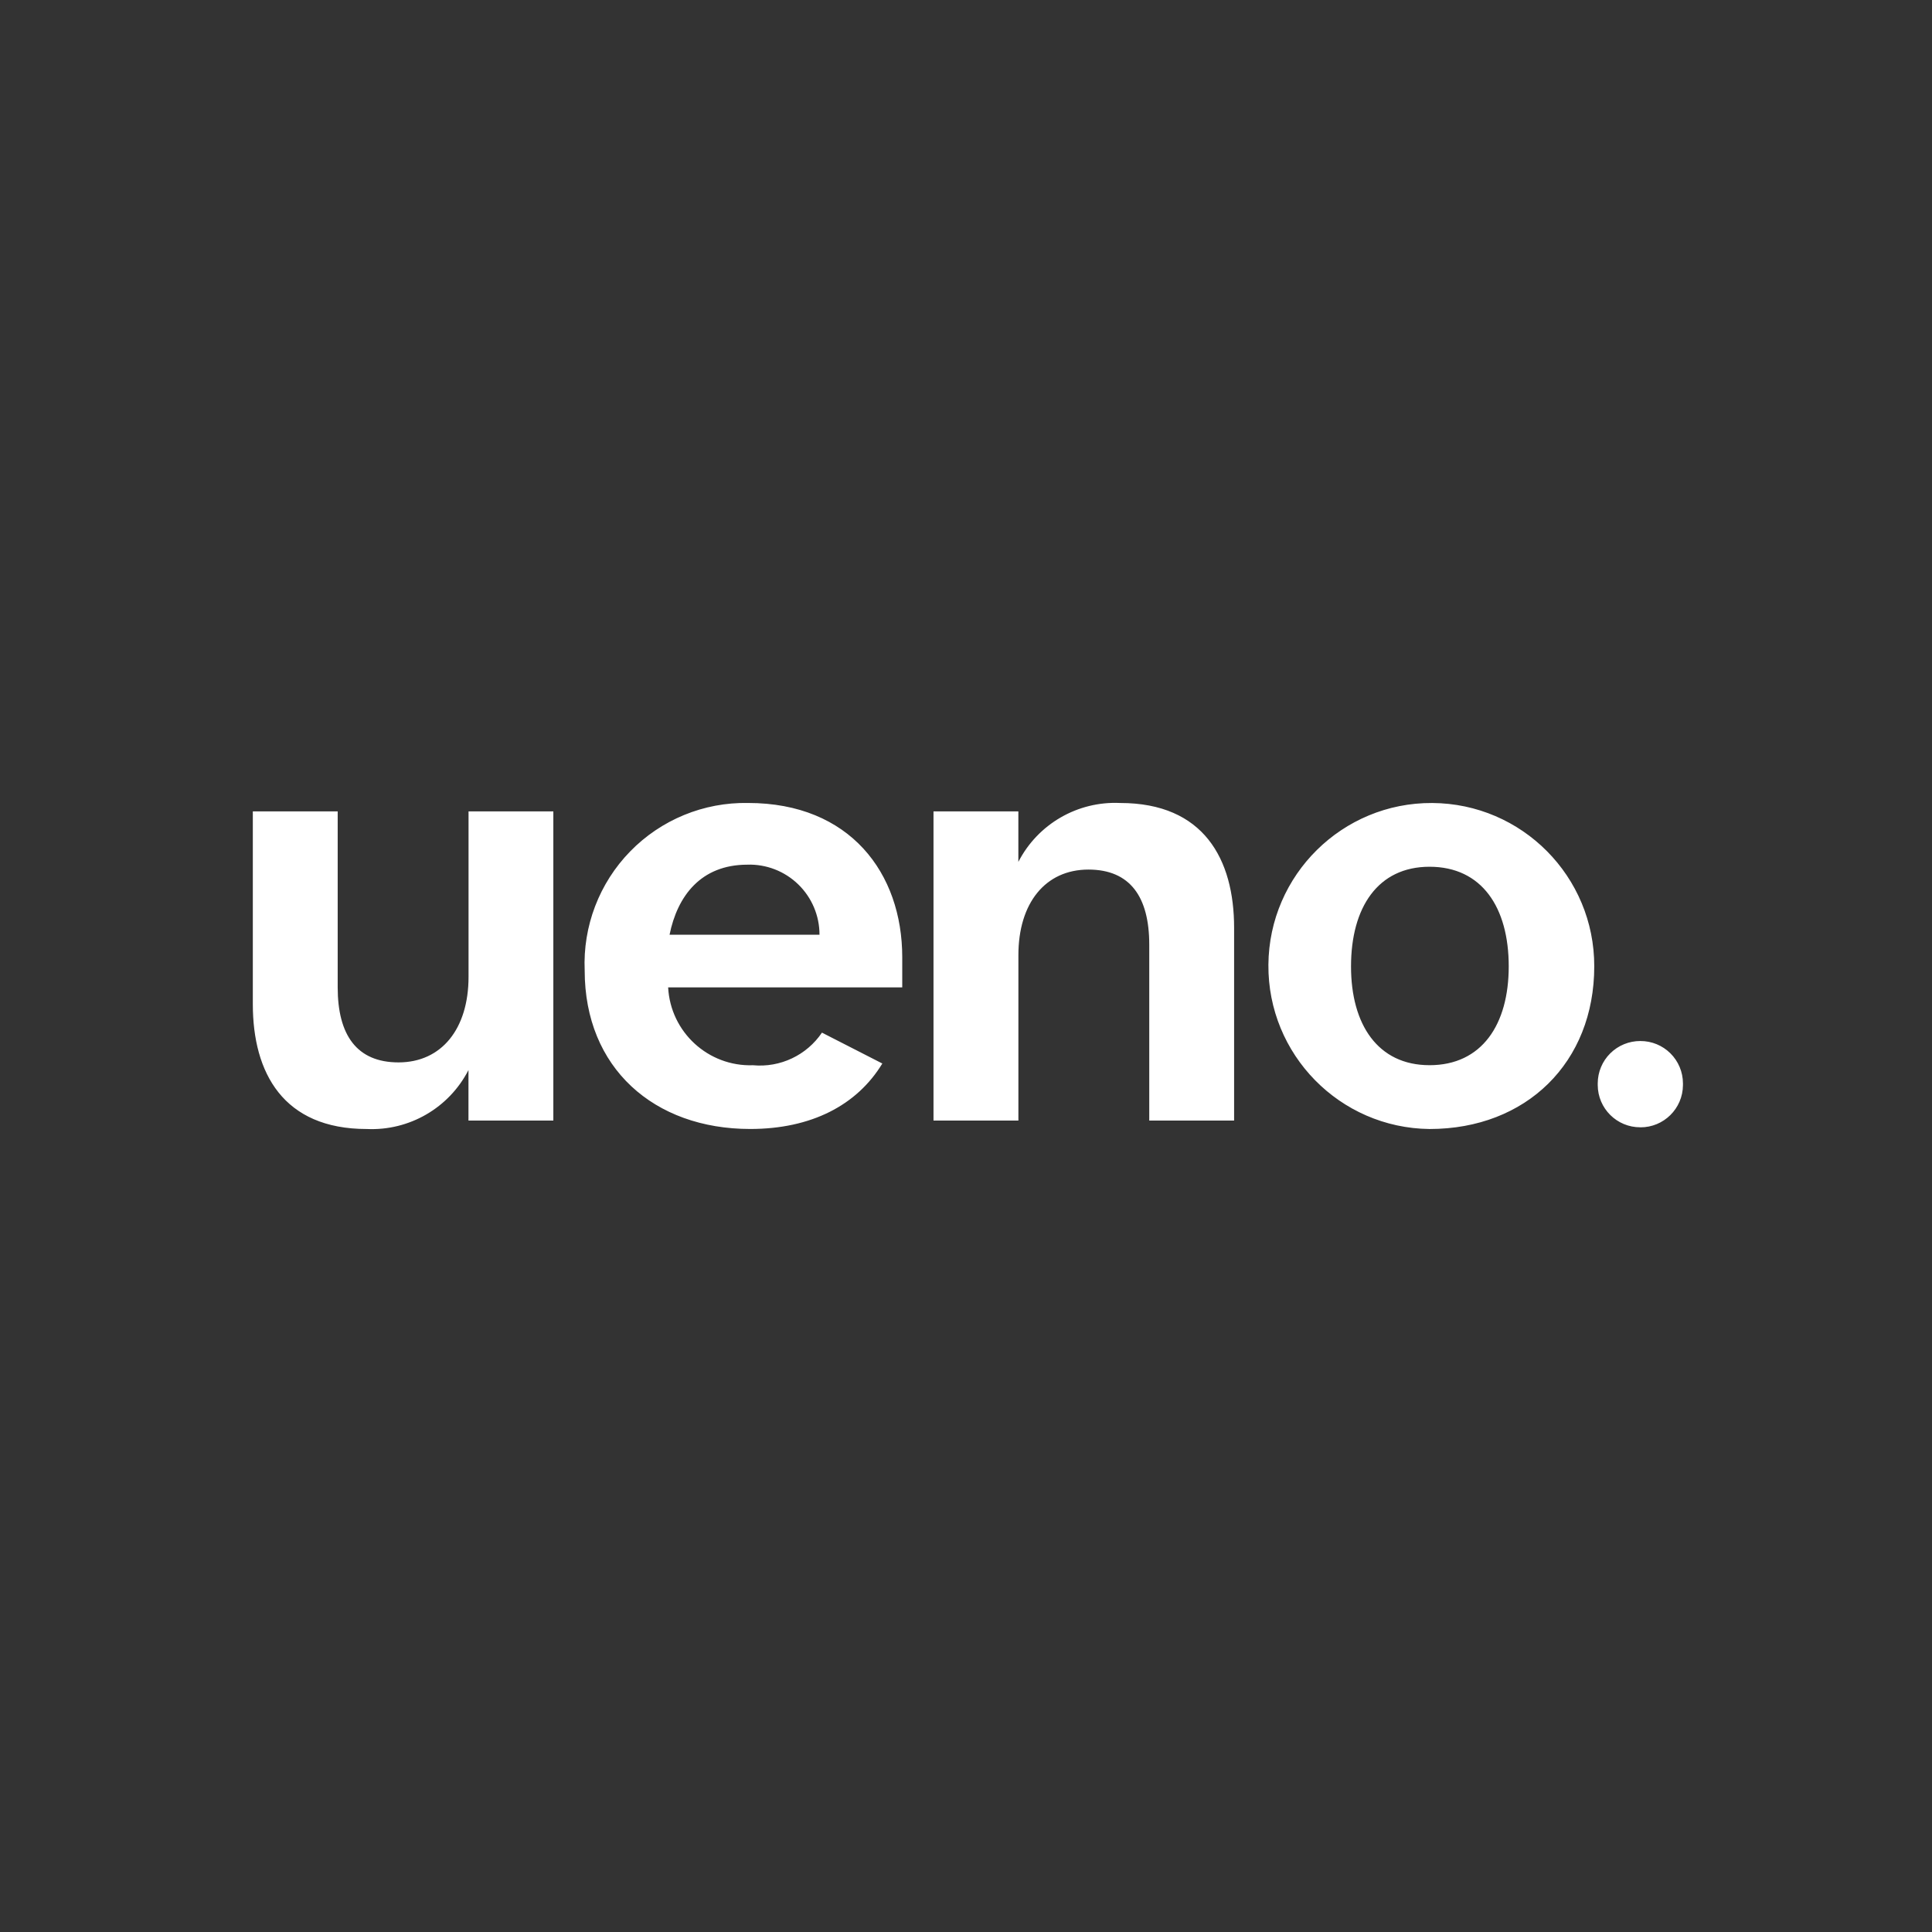<?xml version="1.0" encoding="UTF-8"?>
<svg width="180px" height="180px" viewBox="0 0 180 180" version="1.1" xmlns="http://www.w3.org/2000/svg" xmlns:xlink="http://www.w3.org/1999/xlink" style="background: #00E2AD;">
    <rect x="0" y="0" width="180" height="180" fill="#333333" stroke="none"/>
    <!-- Generator: Sketch 49.3 (51167) - http://www.bohemiancoding.com/sketch -->
    <title>apple-touch-icon-180x180</title>
    <desc>Created with Sketch.</desc>
    <defs></defs>
    <g id="apple-touch-icon-180x180" stroke="none" stroke-width="1" fill="none" fill-rule="evenodd">
        <g id="Group">
            <g id="ueno-logo" transform="translate(23.555, 73.125)" fill="#FFFFFF" fill-rule="nonzero">
                <path d="M71.327,31.276 L63.417,31.276 L63.417,2.469 L71.323,2.469 L71.323,7.174 C73.141,3.643 76.851,1.499 80.816,1.688 C88.591,1.688 91.424,6.919 91.424,13.316 L91.424,31.276 L83.518,31.276 L83.518,14.88 C83.518,10.441 81.738,7.891 77.851,7.891 C73.831,7.891 71.327,11.024 71.327,15.859 L71.327,31.276 Z M109.63,32.062 C101.264,31.969 94.551,25.122 94.619,16.752 C94.687,8.383 101.511,1.646 109.876,1.689 C118.242,1.732 124.996,8.539 124.978,16.909 C124.978,25.858 118.653,32.062 109.63,32.062 Z M109.63,26.117 C114.506,26.117 117.01,22.331 117.01,16.909 C117.01,11.418 114.506,7.628 109.63,7.628 C104.819,7.628 102.317,11.414 102.317,16.909 C102.313,22.329 104.816,26.116 109.63,26.116 L109.63,26.117 Z M20.098,2.469 L27.998,2.469 L27.998,31.276 L20.091,31.276 L20.091,26.571 C18.277,30.101 14.571,32.246 10.609,32.062 C2.834,32.062 2.84217094e-14,26.831 2.84217094e-14,20.436 L2.84217094e-14,2.469 L7.907,2.469 L7.907,18.866 C7.907,23.306 9.686,25.856 13.574,25.856 C17.593,25.856 20.098,22.719 20.098,17.884 L20.098,2.469 Z M53.025,23.083 C51.599,25.192 49.137,26.356 46.603,26.121 C42.431,26.263 38.913,23.036 38.694,18.865 L60.505,18.865 L60.505,16.057 C60.505,8.218 55.629,1.686 46.141,1.686 C42.014,1.61 38.039,3.243 35.157,6.199 C32.275,9.155 30.741,13.171 30.919,17.297 C30.919,26.376 37.377,32.059 46.338,32.059 C52.022,32.059 56.289,29.85 58.65,25.959 L53.025,23.083 Z M46.075,7.433 C47.84,7.379 49.551,8.042 50.818,9.273 C52.085,10.504 52.799,12.196 52.796,13.962 L38.826,13.962 C39.551,10.375 41.727,7.435 46.075,7.435 L46.075,7.433 Z M129.272,31.902 C127.09,31.912 125.313,30.152 125.302,27.969 L125.302,27.8 C125.307,26.751 125.728,25.748 126.472,25.01 C127.217,24.272 128.224,23.86 129.272,23.865 C130.321,23.86 131.329,24.272 132.073,25.011 C132.818,25.75 133.239,26.755 133.242,27.805 L133.242,27.974 C133.23,30.156 131.453,31.916 129.272,31.906 L129.272,31.902 Z" id="Shape"></path>
            </g>
            <rect id="Rectangle" x="0" y="0" width="180" height="180"></rect>
        </g>
    </g>
</svg>